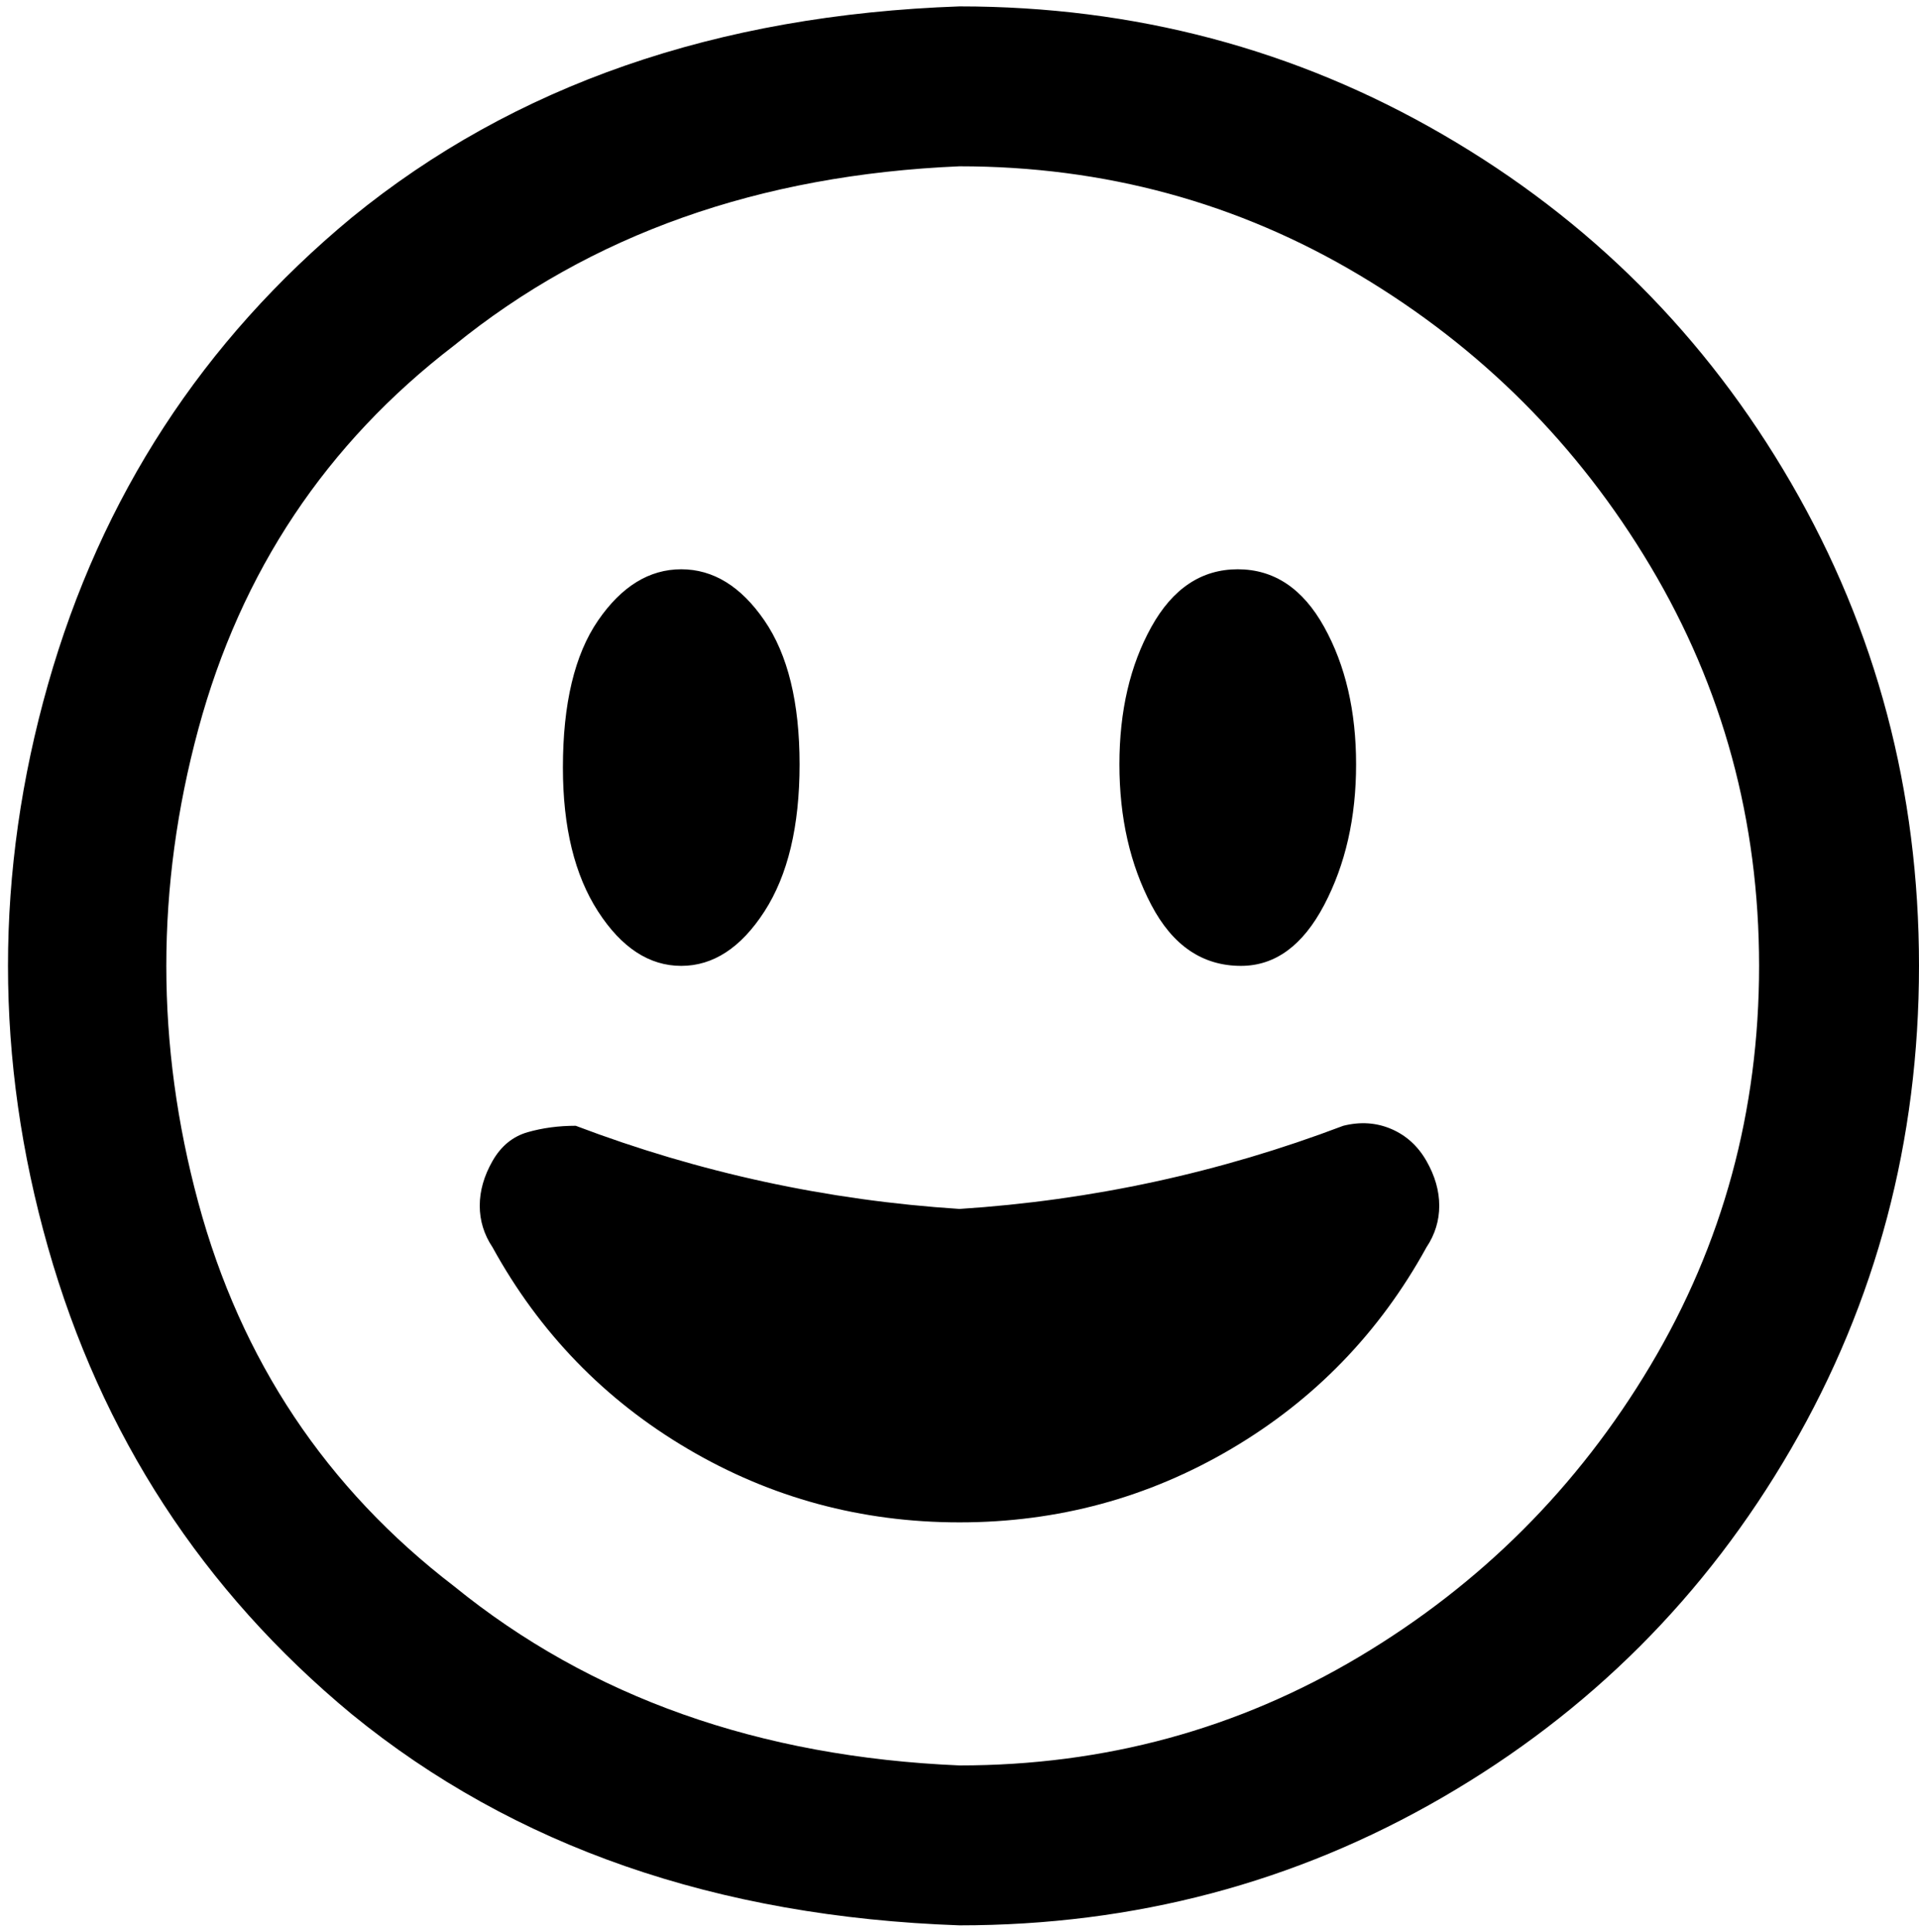 <svg viewBox="0 0 300 302.001" xmlns="http://www.w3.org/2000/svg"><path d="M88 120q0-15 5.5-23t13-8q7.5 0 13 8t5.5 22.5q0 14.5-5.5 23t-13 8.5q-7.5 0-13-8.5T88 120zm106 31q8 0 13-9.5t5-22q0-12.5-5-21.5t-13.5-9q-8.5 0-13.5 9t-5 21.5q0 12.5 5 22t14 9.5zm106 0q0 41-20 75.5T225.5 281Q191 301 150 301q-57-2-95-33-35-29-47.5-73t0-88Q20 63 55 34 93 3 150 1q41 0 75.5 20T280 75.5q20 34.5 20 75.5zm-25 0q0-34-17-62.5T212.5 43Q184 26 150 26q-47 2-79 28-30 23-40 60t0 74q10 37 40 60 32 26 79 28 34 0 62.5-17t45.5-45.5q17-28.5 17-62.5zm-65 25q-29 11-60 13-31-2-60-13-4 0-7.5 1t-5.5 4.5q-2 3.5-2 7t2 6.5q11 20 30.5 31.5T150 238q23 0 42.5-11.5T223 195q2-3 2-6.5t-2-7q-2-3.5-5.5-5t-7.5-.5z"/></svg>